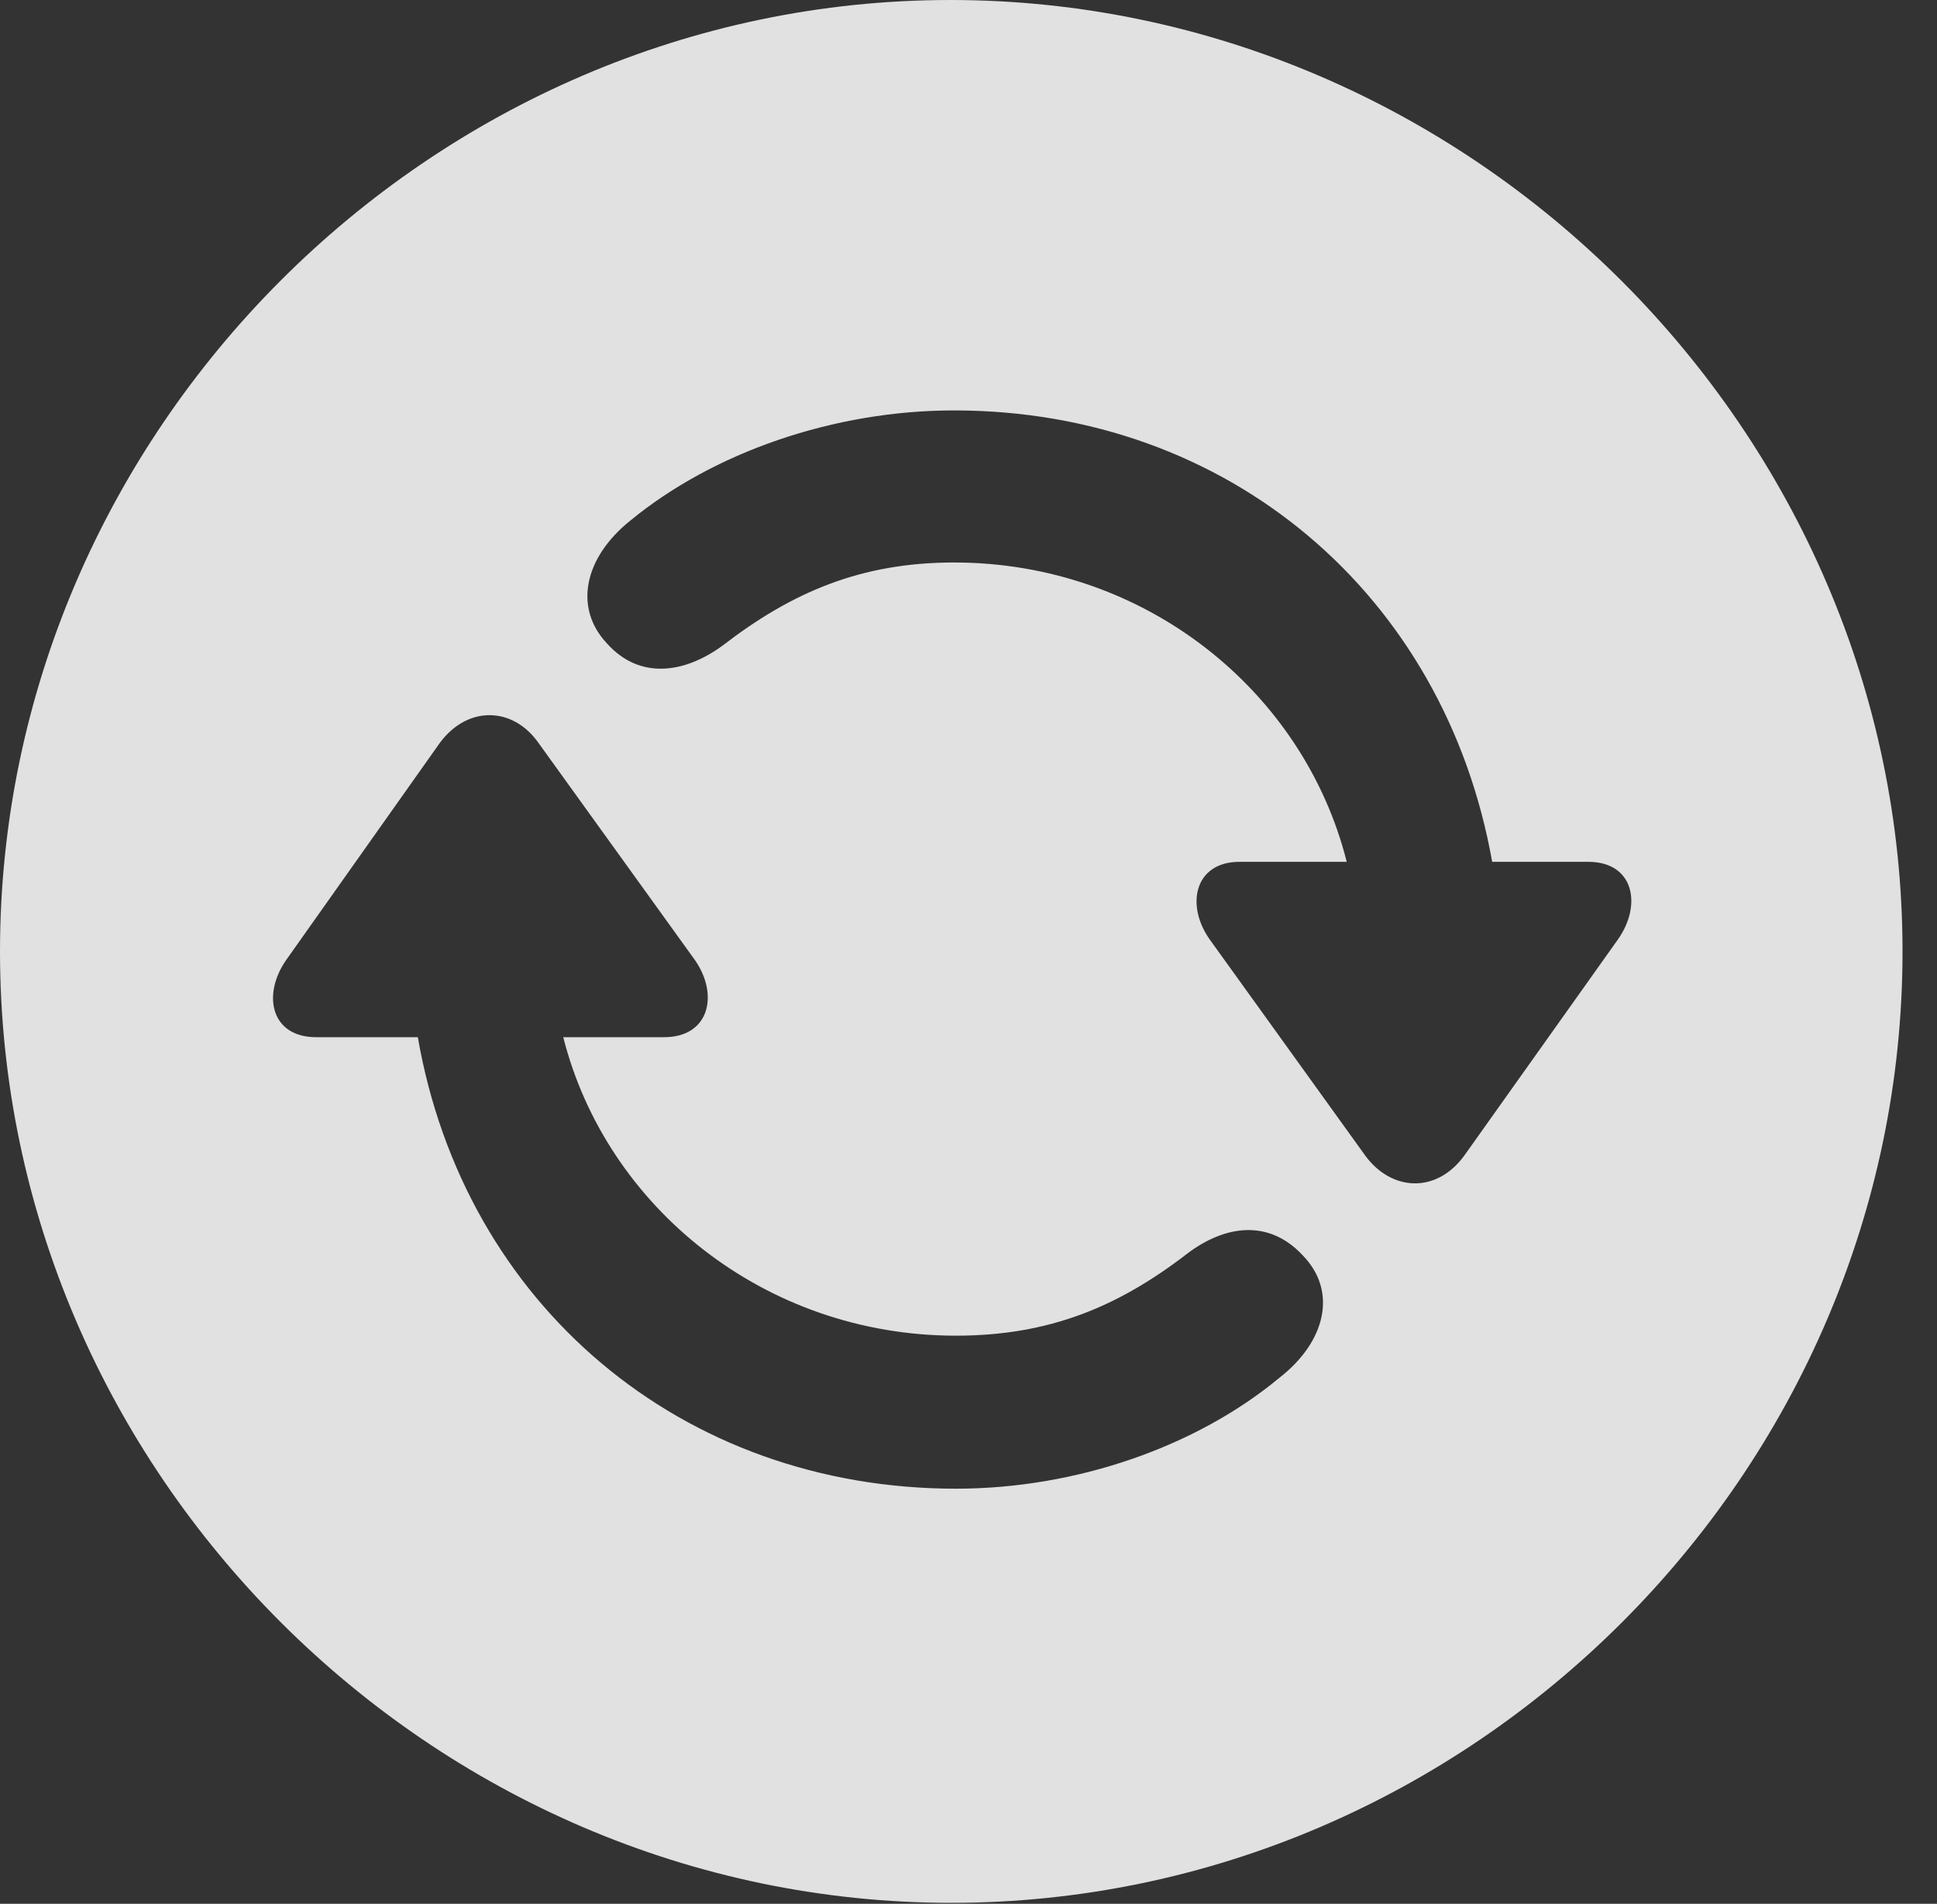 <?xml version="1.0" encoding="UTF-8"?>
<!--Generator: Apple Native CoreSVG 232.5-->
<!DOCTYPE svg
PUBLIC "-//W3C//DTD SVG 1.1//EN"
       "http://www.w3.org/Graphics/SVG/1.1/DTD/svg11.dtd">
<svg version="1.1" xmlns="http://www.w3.org/2000/svg" xmlns:xlink="http://www.w3.org/1999/xlink" width="20.283" height="19.932">
 <rect width="100%" height="100%" fill="#333333" stroke="none"/>
 <g>
  <rect height="19.932" opacity="0" width="20.283" x="0" y="0"/>
  <path d="M19.922 9.961C19.922 15.41 15.41 19.922 9.961 19.922C4.521 19.922 0 15.41 0 9.961C0 4.521 4.512 0 9.951 0C15.4 0 19.922 4.521 19.922 9.961ZM4.609 7.773L2.998 10.049C2.744 10.41 2.832 10.859 3.311 10.859L4.375 10.859C4.863 13.662 7.139 15.586 10.01 15.586C11.27 15.586 12.529 15.146 13.398 14.424C13.887 14.043 14.004 13.516 13.643 13.145C13.291 12.764 12.832 12.822 12.432 13.125C11.709 13.682 10.986 13.984 10.01 13.984C8.008 13.984 6.348 12.637 5.898 10.859L6.953 10.859C7.432 10.859 7.529 10.41 7.275 10.049L5.635 7.773C5.371 7.402 4.902 7.383 4.609 7.773ZM6.602 5.449C6.113 5.84 6.006 6.367 6.357 6.738C6.699 7.119 7.168 7.051 7.568 6.758C8.291 6.201 9.014 5.889 9.99 5.889C11.992 5.889 13.652 7.236 14.102 9.023L12.979 9.023C12.51 9.023 12.412 9.473 12.666 9.834L14.297 12.1C14.57 12.471 15.039 12.5 15.332 12.1L16.943 9.834C17.197 9.473 17.109 9.023 16.631 9.023L15.625 9.023C15.127 6.221 12.861 4.297 9.99 4.297C8.73 4.297 7.471 4.736 6.602 5.449Z" fill="#ffffff" fill-opacity="0.85"/>
 </g>
</svg>
